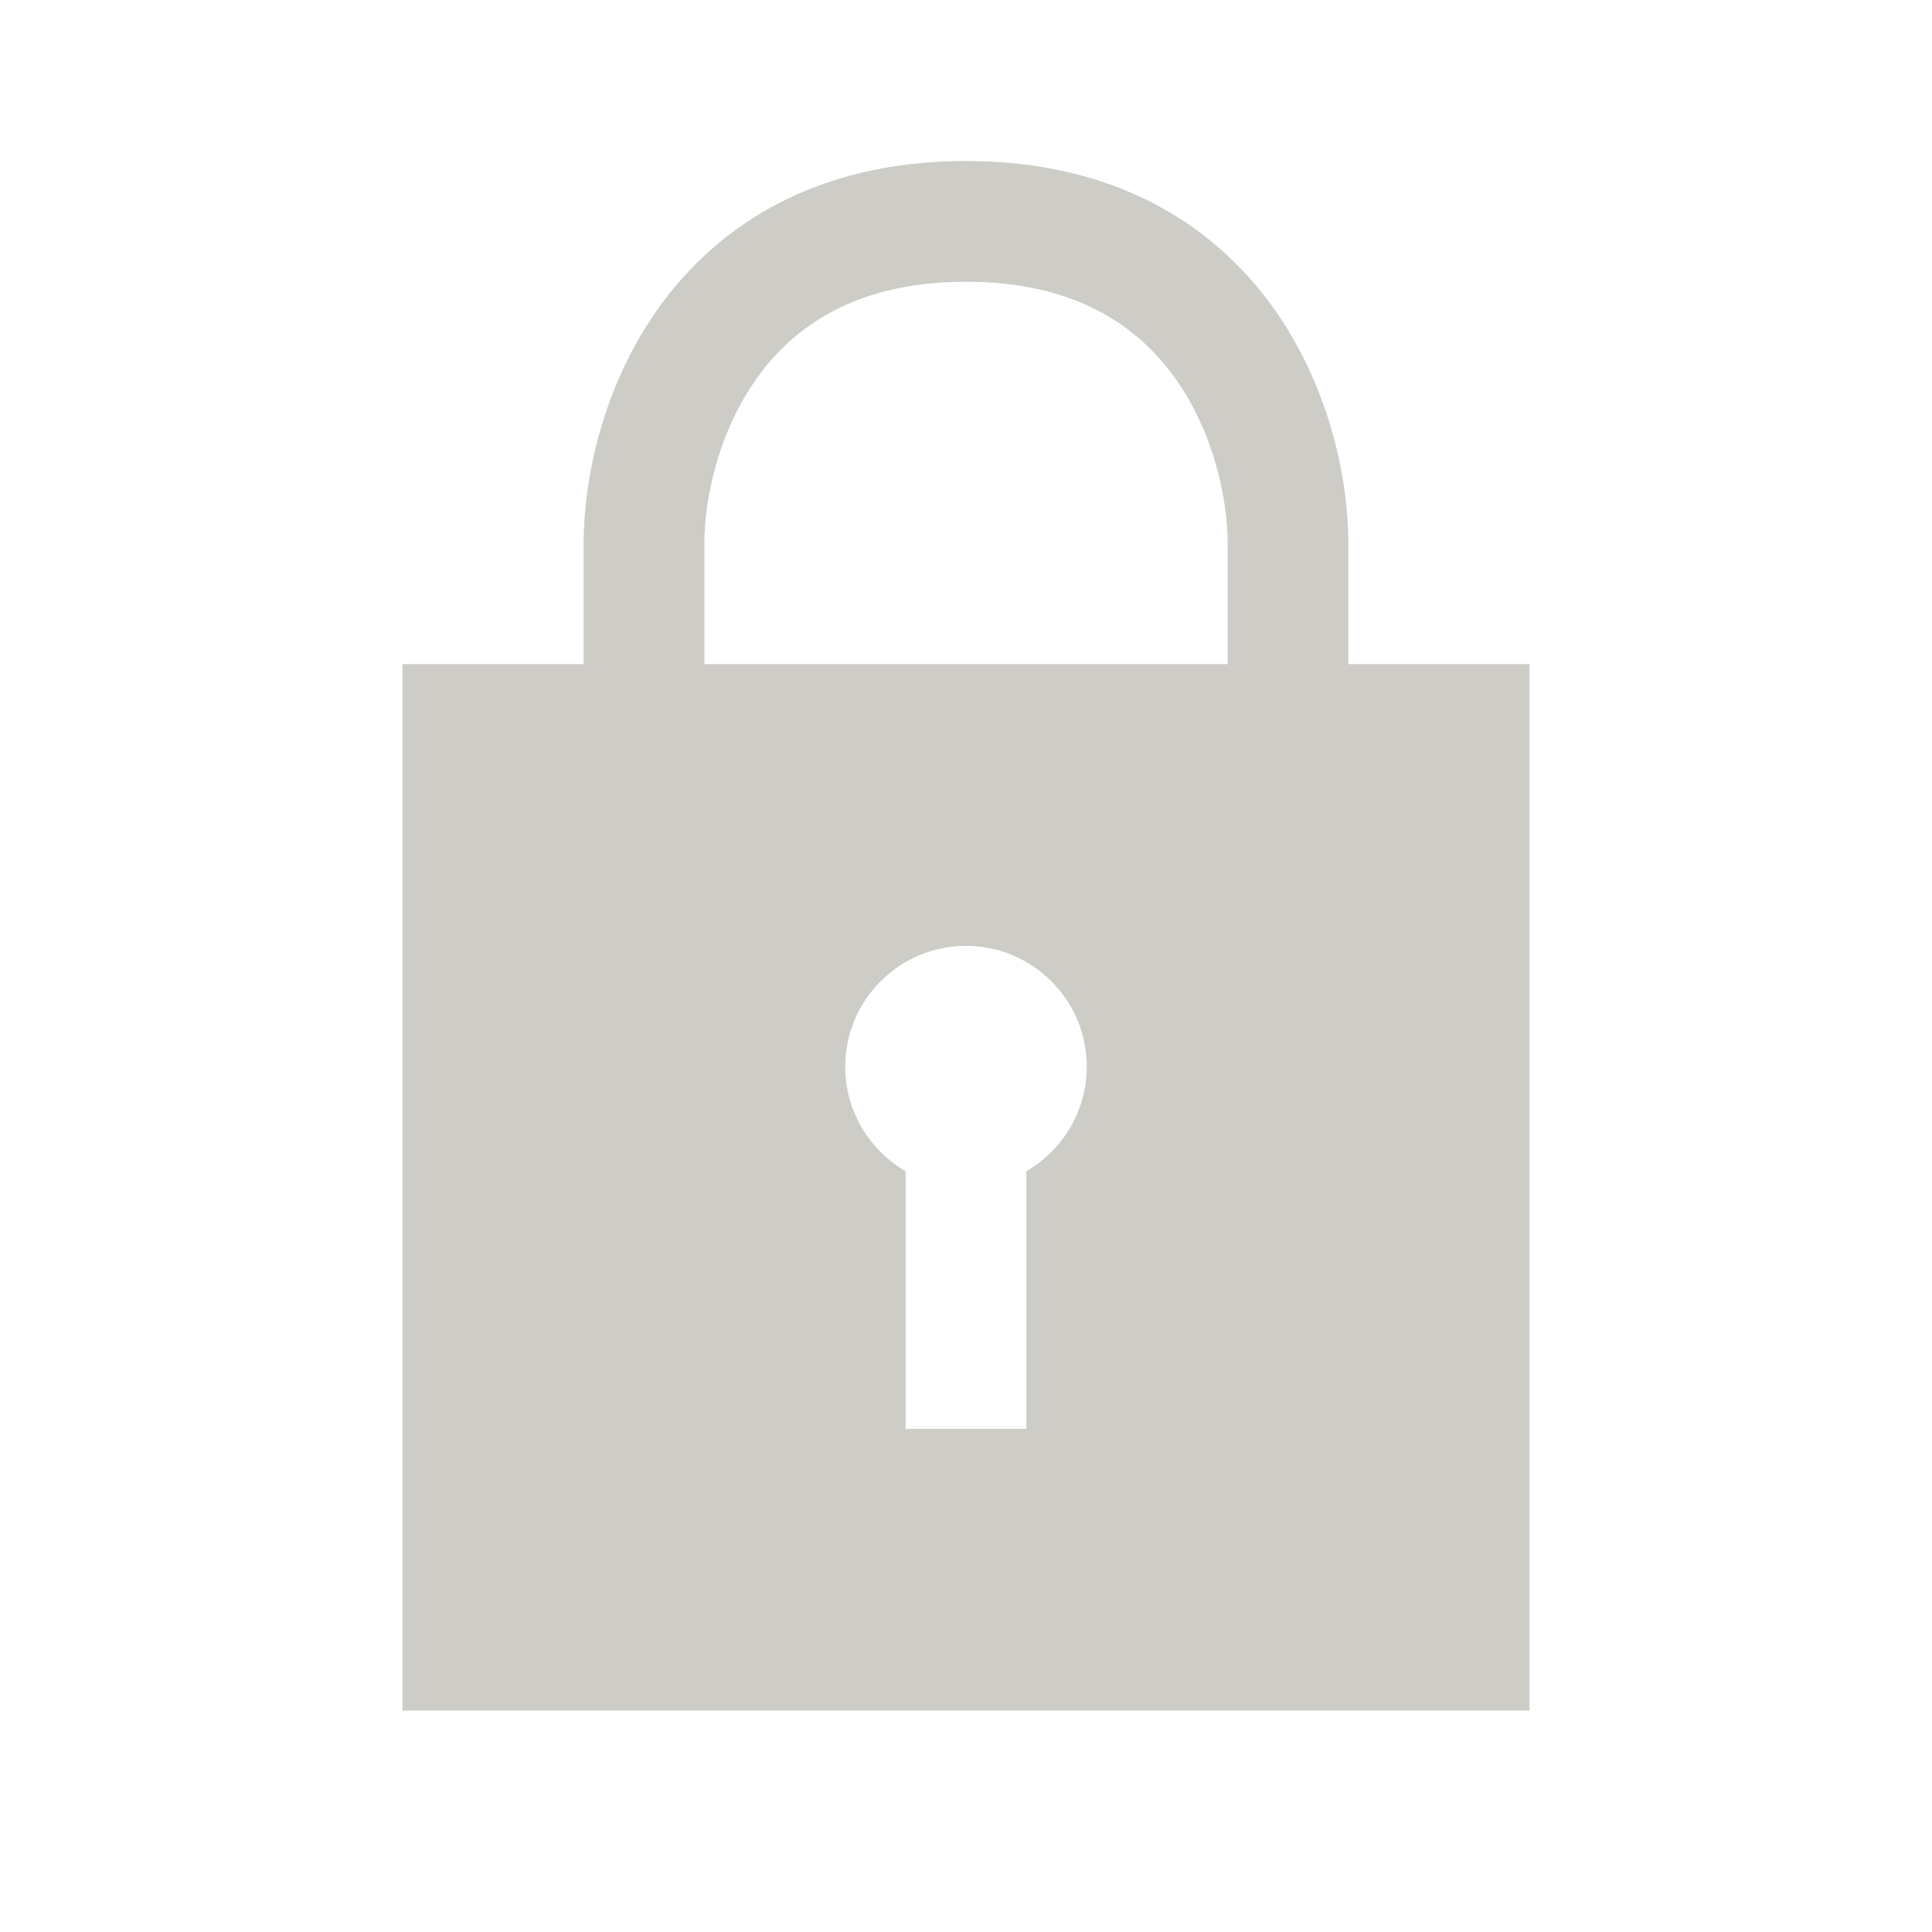 <svg width="24" height="24" viewBox="0 0 24 24" fill="none" xmlns="http://www.w3.org/2000/svg">
<path fill-rule="evenodd" clip-rule="evenodd" d="M7.25 8.25V6.75C7.25 5.963 7.48 4.8 8.191 3.812C8.93 2.785 10.156 2 12 2C13.844 2 15.07 2.785 15.809 3.812C16.52 4.8 16.75 5.963 16.75 6.75V8.25H19V21.25H5V8.25H7.25ZM8.75 6.75C8.75 6.203 8.92 5.367 9.409 4.688C9.87 4.048 10.644 3.5 12 3.5C13.356 3.5 14.13 4.048 14.591 4.688C15.08 5.367 15.25 6.203 15.25 6.75V8.25H8.75V6.75ZM12.75 14.549C13.198 14.29 13.5 13.805 13.5 13.25C13.5 12.422 12.828 11.75 12 11.75C11.172 11.75 10.5 12.422 10.5 13.25C10.5 13.805 10.802 14.29 11.25 14.549V17.75H12.75V14.549Z" fill="#CDCCC6"/>
</svg>
